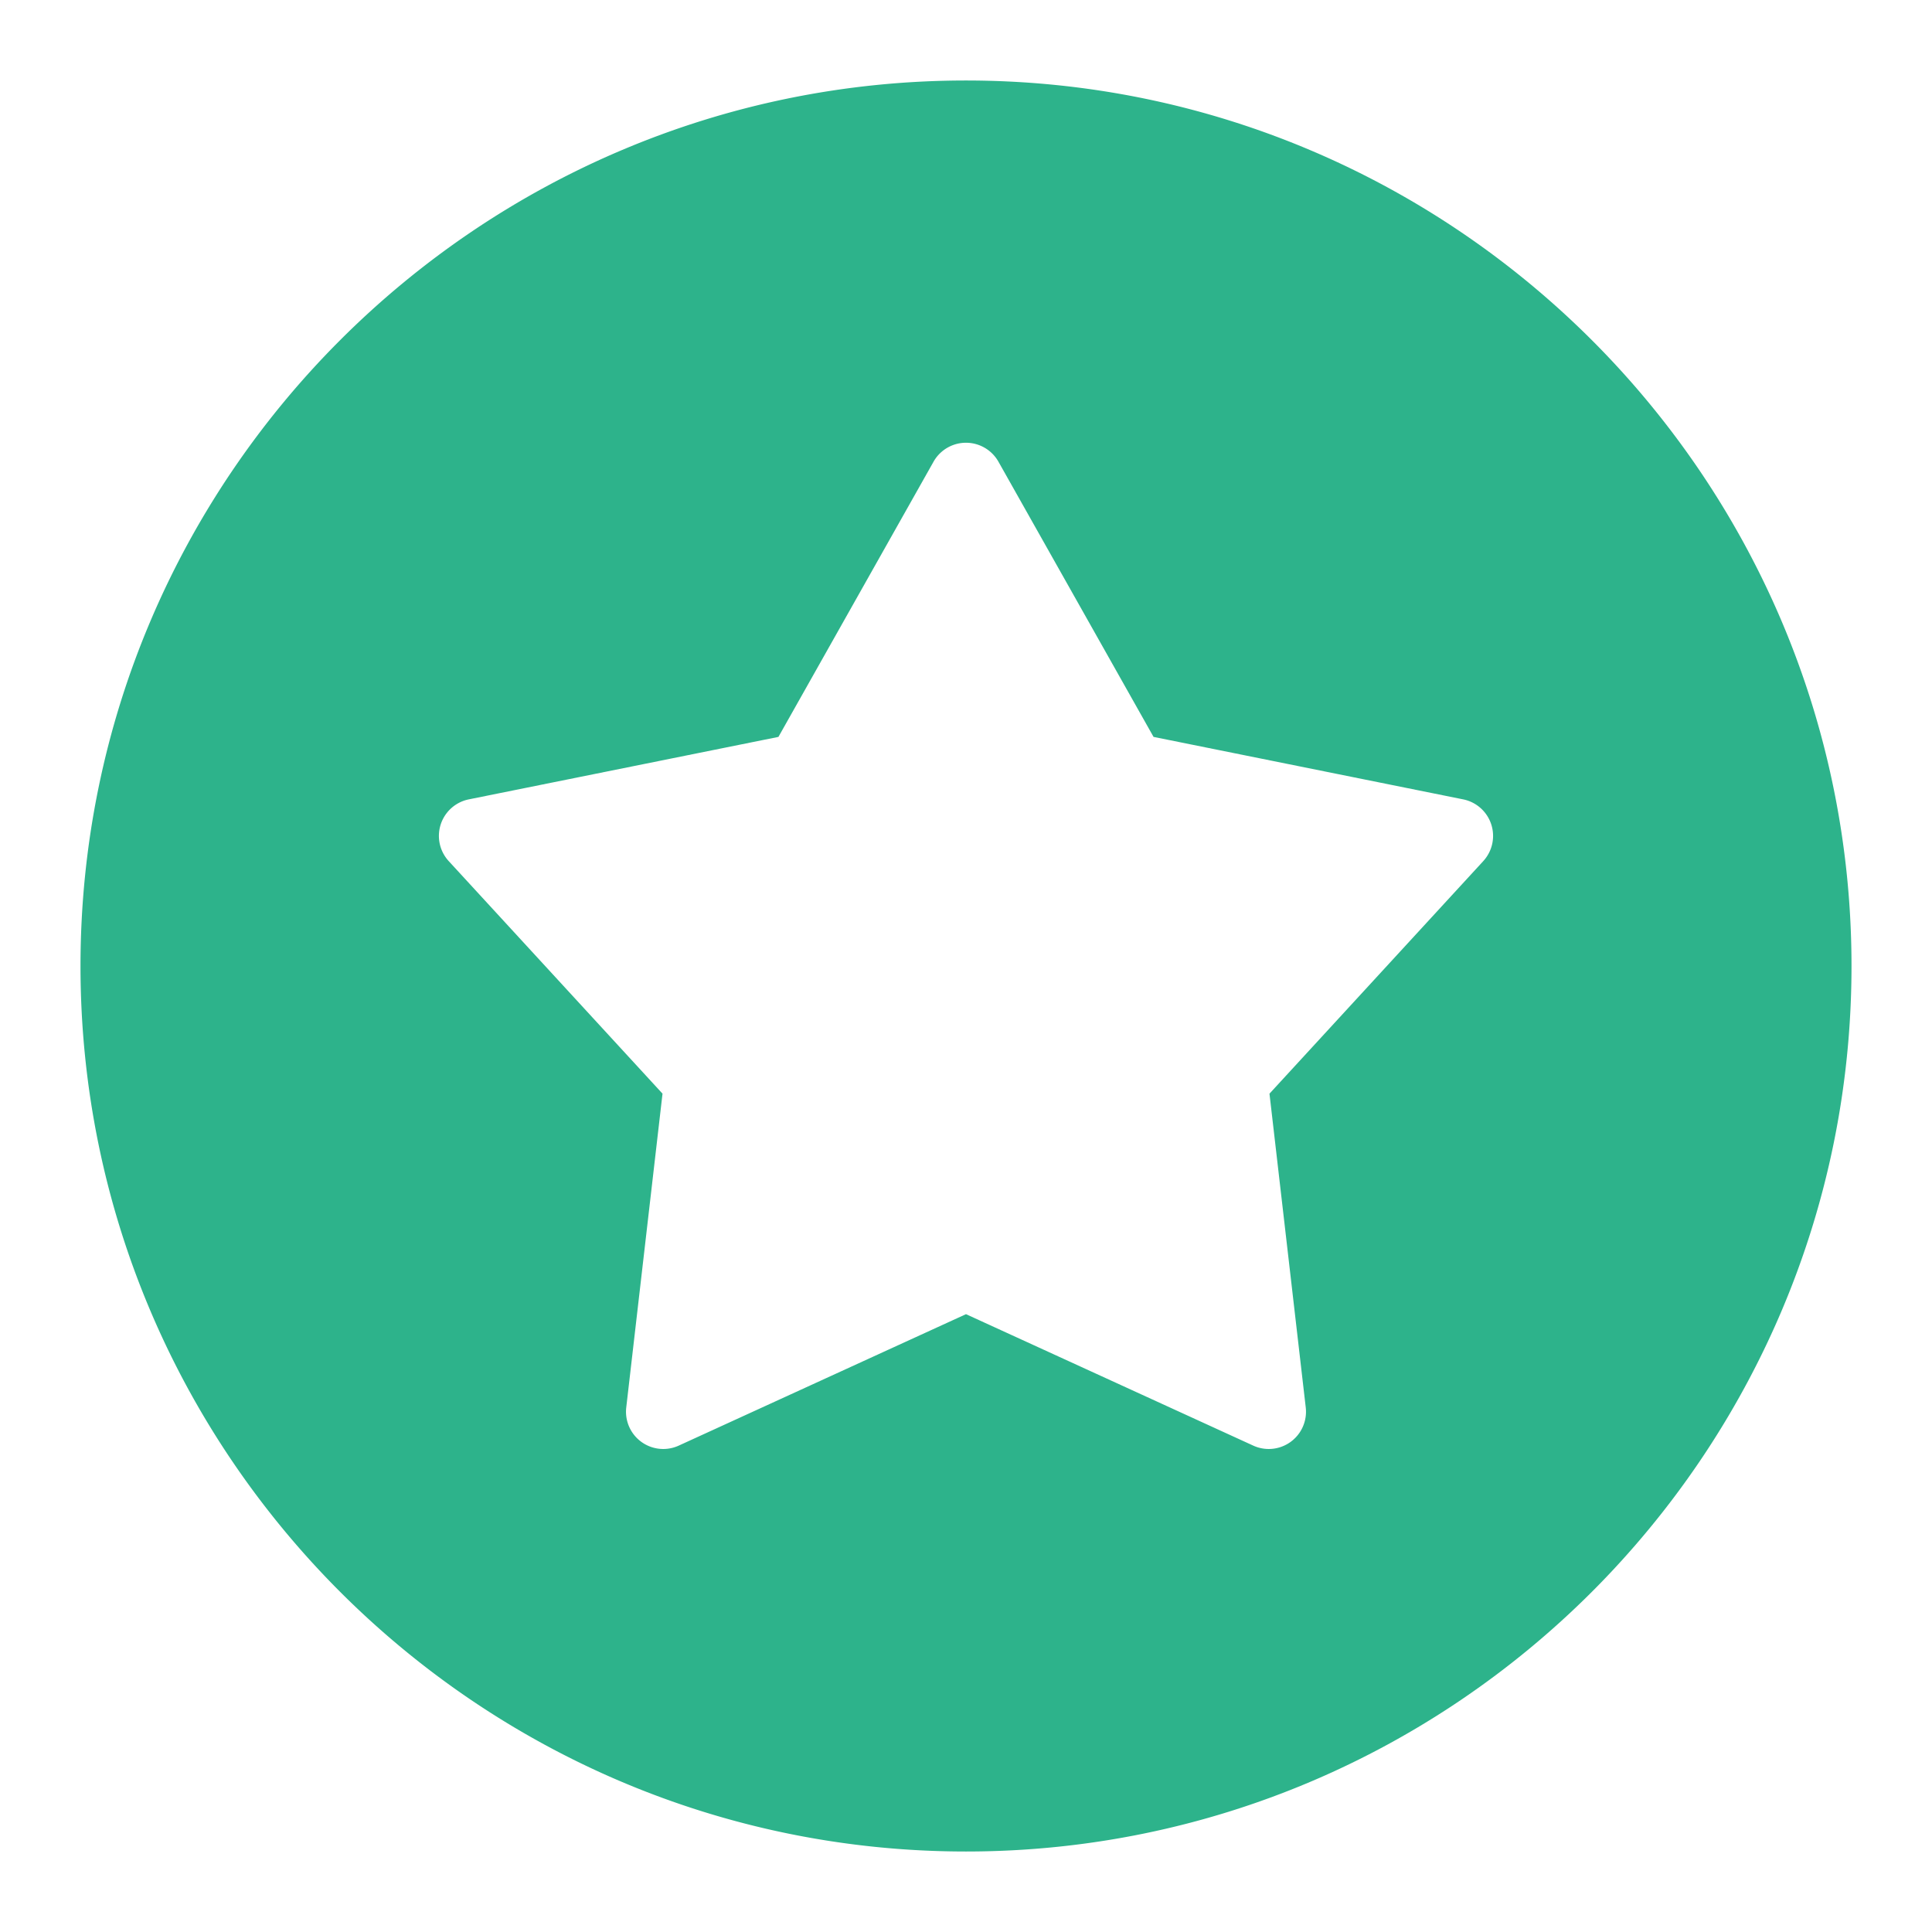 <svg id="Layer_1" data-name="Layer 1" xmlns="http://www.w3.org/2000/svg" viewBox="0 0 512 512"><title>Review</title><path d="M256,21.333C126.6,21.333,21.333,126.6,21.333,256S126.6,490.667,256,490.667,490.667,385.4,490.667,256,385.4,21.333,256,21.333ZM393.08,228.206l-56.655,61.627,9.611,83.157A9.872,9.872,0,0,1,332.119,383.1L256,348.267,179.881,383.1a9.872,9.872,0,0,1-13.918-10.113l9.611-83.157L118.92,228.206a9.876,9.876,0,0,1,5.319-16.365l82.055-16.556,41.1-72.924a9.875,9.875,0,0,1,17.207,0l41.1,72.924,82.055,16.556a9.876,9.876,0,0,1,5.319,16.365Z" id="id_105" style="fill: rgb(45, 179, 139);"></path></svg>